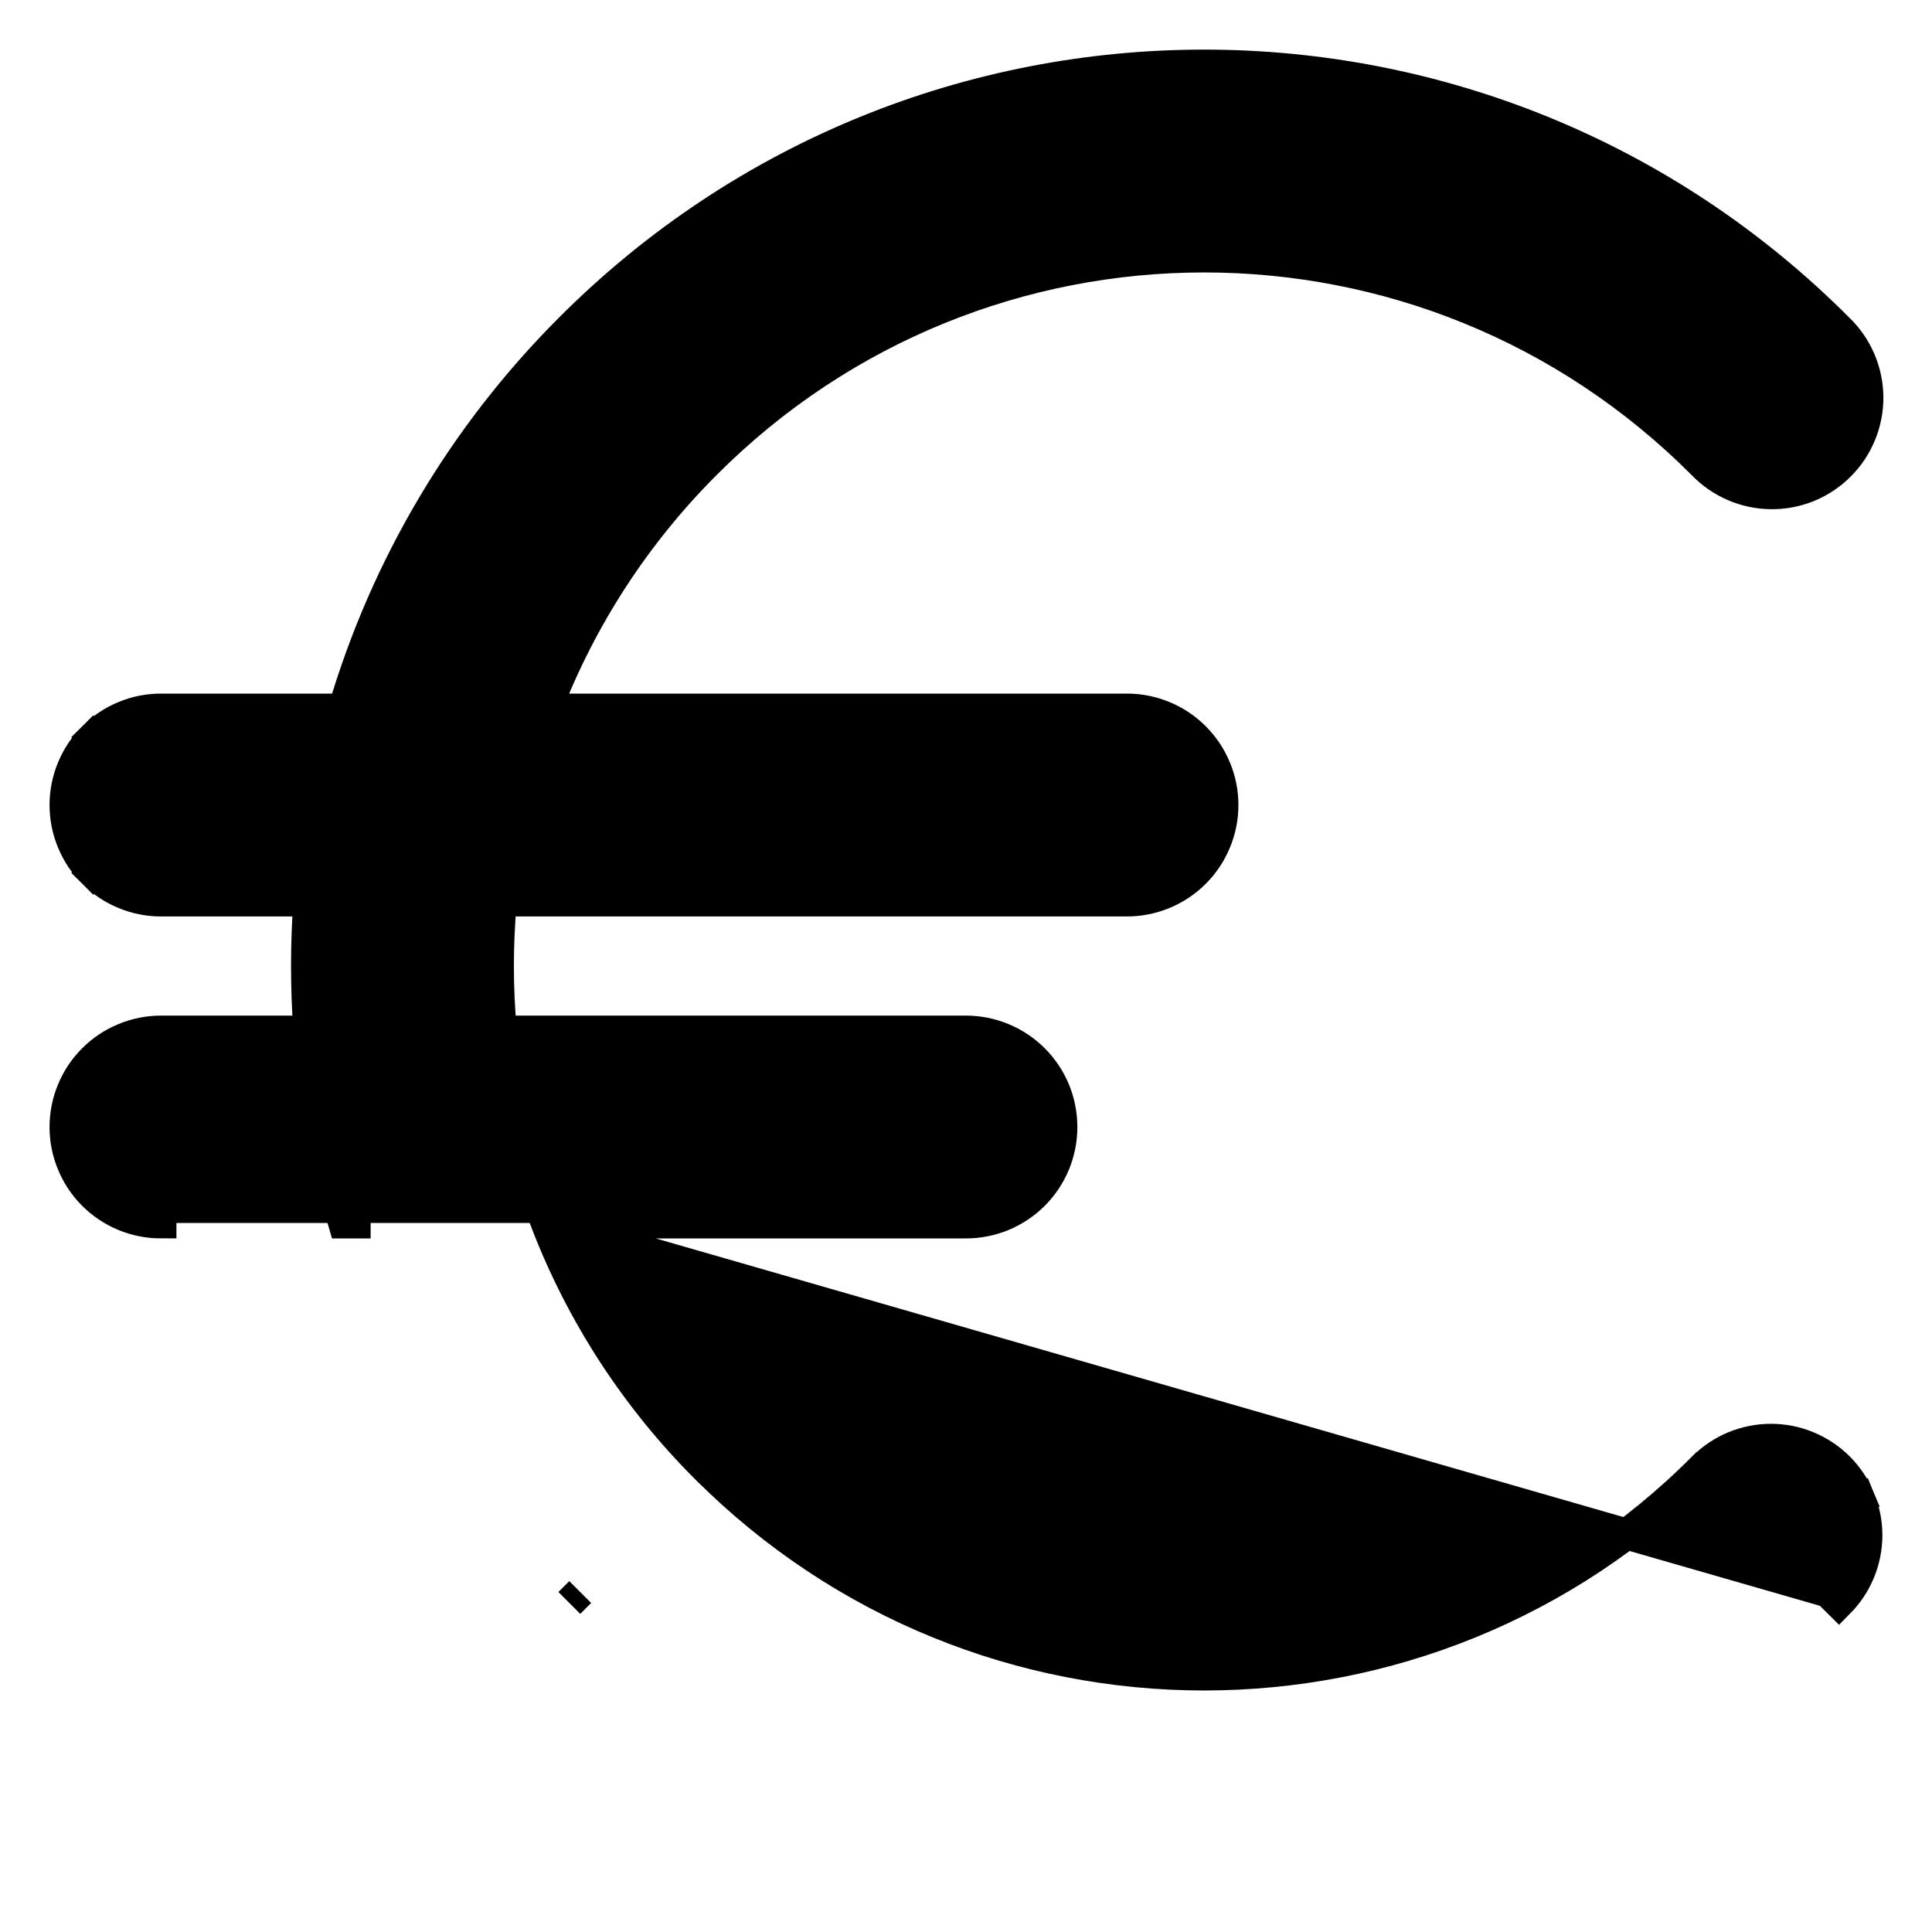 <svg width="25" height="25" viewBox="0 0 25 25" fill="none" xmlns="http://www.w3.org/2000/svg">
<g id="euro-1-1 1" clip-path="url(#clip0_1022_11867)">
<path id="Vector" d="M7.068 15.825C7.526 17.011 8.226 18.088 9.125 18.989L9.126 18.989C12.692 22.57 18.471 22.57 22.036 18.989L22.037 18.989C22.151 18.874 22.288 18.782 22.439 18.719C22.589 18.657 22.751 18.624 22.914 18.624C23.077 18.624 23.238 18.655 23.389 18.718C23.54 18.78 23.677 18.871 23.793 18.986C23.908 19.101 24 19.238 24.062 19.388L23.878 19.465L24.062 19.388C24.125 19.539 24.158 19.7 24.158 19.863C24.158 20.026 24.126 20.188 24.064 20.339C24.002 20.489 23.911 20.626 23.796 20.742L23.654 20.601L7.068 15.825ZM7.068 15.825H12.499C12.499 15.825 12.499 15.825 12.499 15.825C12.663 15.825 12.824 15.793 12.975 15.731C13.125 15.668 13.262 15.577 13.378 15.462C13.493 15.346 13.584 15.21 13.647 15.059C13.709 14.908 13.741 14.747 13.741 14.584C13.741 14.421 13.709 14.259 13.647 14.108C13.584 13.958 13.493 13.821 13.378 13.706C13.262 13.59 13.125 13.499 12.975 13.437C12.824 13.374 12.663 13.342 12.499 13.342C12.499 13.342 12.499 13.342 12.499 13.342H6.488C6.437 12.782 6.437 12.219 6.488 11.659H14.583C14.583 11.659 14.583 11.659 14.583 11.659C14.746 11.659 14.907 11.627 15.058 11.564C15.209 11.502 15.346 11.41 15.461 11.295C15.576 11.18 15.668 11.043 15.73 10.892C15.793 10.742 15.825 10.58 15.825 10.417C15.825 10.254 15.793 10.092 15.73 9.942C15.668 9.791 15.576 9.654 15.461 9.539C15.346 9.424 15.209 9.332 15.058 9.27C14.907 9.207 14.746 9.175 14.583 9.175C14.583 9.175 14.583 9.175 14.583 9.175H7.068C7.526 7.99 8.226 6.912 9.126 6.011L9.126 6.011C12.691 2.431 18.47 2.43 22.035 6.01C22.149 6.128 22.286 6.222 22.436 6.287C22.588 6.353 22.751 6.387 22.916 6.389C23.08 6.391 23.244 6.36 23.397 6.298C23.549 6.236 23.688 6.144 23.805 6.027C23.922 5.911 24.014 5.773 24.077 5.62C24.14 5.468 24.172 5.304 24.171 5.139C24.169 4.974 24.136 4.812 24.071 4.66C24.006 4.509 23.913 4.372 23.795 4.258C19.258 -0.297 11.902 -0.297 7.367 4.259C5.998 5.629 4.995 7.319 4.446 9.175H2.083C2.083 9.175 2.083 9.175 2.083 9.175C1.92 9.175 1.758 9.207 1.608 9.27C1.457 9.332 1.32 9.424 1.205 9.539L1.346 9.68L1.205 9.539C1.089 9.654 0.998 9.791 0.936 9.942C0.873 10.092 0.841 10.254 0.841 10.417C0.841 10.58 0.873 10.742 0.936 10.892C0.998 11.043 1.089 11.18 1.205 11.295L1.346 11.154L1.205 11.295C1.32 11.41 1.457 11.502 1.608 11.564C1.758 11.627 1.92 11.659 2.083 11.659C2.083 11.659 2.083 11.659 2.083 11.659H3.996C3.956 12.219 3.956 12.782 3.996 13.342H2.083C2.083 13.342 2.083 13.342 2.083 13.342C1.92 13.342 1.758 13.374 1.608 13.437C1.457 13.499 1.32 13.59 1.205 13.706C1.089 13.821 0.998 13.958 0.936 14.108C0.873 14.259 0.841 14.421 0.841 14.584C0.841 14.747 0.873 14.908 0.936 15.059C0.998 15.21 1.089 15.346 1.205 15.462C1.32 15.577 1.457 15.668 1.608 15.731C1.758 15.793 1.92 15.825 2.083 15.825V15.625L2.083 15.825M7.367 20.742L7.508 20.601L7.367 20.742C7.367 20.742 7.367 20.742 7.367 20.742ZM4.446 15.825H4.596V15.625L4.404 15.68C4.418 15.728 4.432 15.777 4.446 15.825Z" fill="currentColor" stroke="currentColor" stroke-width="0.4"/>
</g>
<defs>
<clipPath id="clip0_1022_11867">
<rect width="25" height="25" fill="white"/>
</clipPath>
</defs>
</svg>
